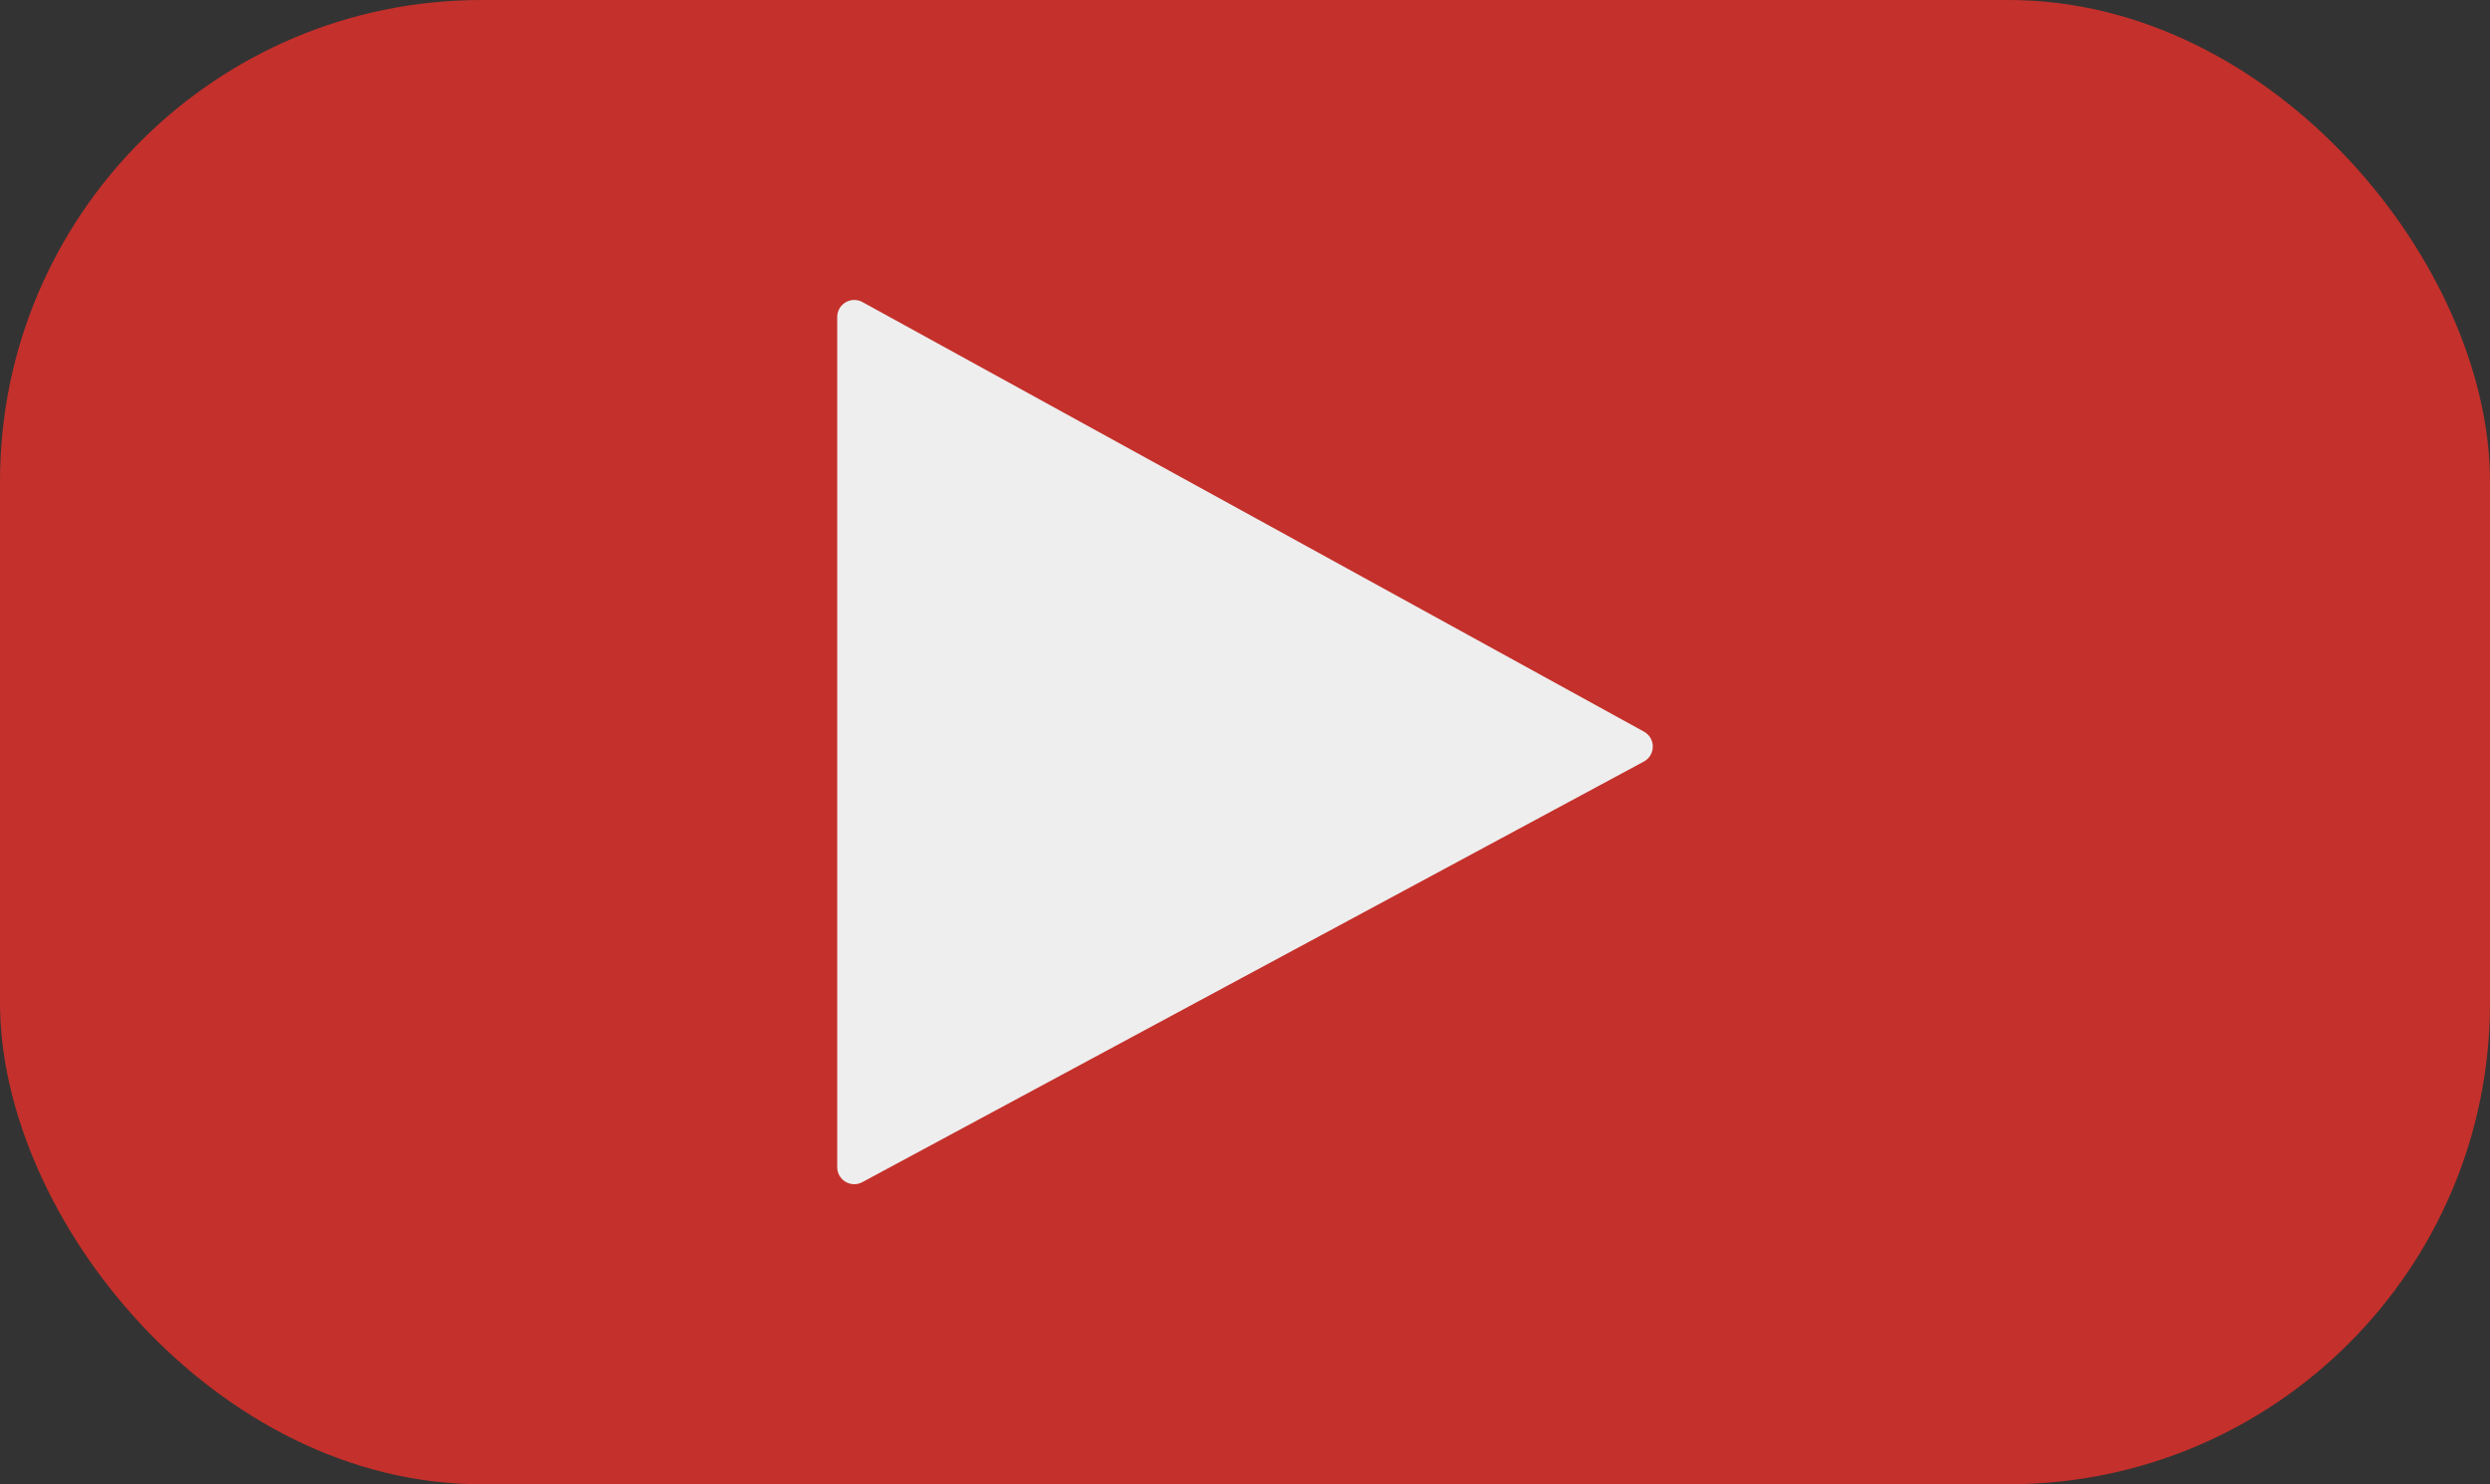 <?xml version="1.0" encoding="UTF-8" standalone="no"?>
<!-- Created with Inkscape (http://www.inkscape.org/) -->

<svg
   width="21.325mm"
   height="12.712mm"
   viewBox="0 0 21.325 12.712"
   version="1.1"
   id="svg5"
   inkscape:version="1.1 (c4e8f9e, 2021-05-24)"
   sodipodi:docname="youtube_icon.svg"
   xmlns:inkscape="http://www.inkscape.org/namespaces/inkscape"
   xmlns:sodipodi="http://sodipodi.sourceforge.net/DTD/sodipodi-0.dtd"
   xmlns="http://www.w3.org/2000/svg"
   xmlns:svg="http://www.w3.org/2000/svg">
  <rect x="0" y="0" width="21.325" height="12.712" fill="#333333" stroke="none"/>
  <sodipodi:namedview
     id="namedview7"
     pagecolor="#505050"
     bordercolor="#ffffff"
     borderopacity="1"
     inkscape:pageshadow="0"
     inkscape:pageopacity="0"
     inkscape:pagecheckerboard="1"
     inkscape:document-units="mm"
     showgrid="false"
     inkscape:zoom="3.1496408"
     inkscape:cx="82.707844"
     inkscape:cy="44.925758"
     inkscape:window-width="1440"
     inkscape:window-height="847"
     inkscape:window-x="2022"
     inkscape:window-y="31"
     inkscape:window-maximized="0"
     inkscape:current-layer="layer1"
     inkscape:snap-global="false" />
  <defs
     id="defs2" />
  <g
     inkscape:label="Layer 1"
     inkscape:groupmode="layer"
     id="layer1"
     transform="translate(-54.962,-189.698)">
    <rect
       style="font-variation-settings:normal;opacity:1;vector-effect:none;fill:#c4302b;fill-opacity:1;fill-rule:evenodd;stroke-width:0.265;stroke-linecap:butt;stroke-linejoin:miter;stroke-miterlimit:4;stroke-dasharray:none;stroke-dashoffset:0;stroke-opacity:1;-inkscape-stroke:none;stop-color:#000000;stop-opacity:1"
       id="rect3007"
       width="21.325"
       height="12.712"
       x="54.962"
       y="189.698"
       ry="4.123" />
    <path
       style="fill:#eeeeee;fill-opacity:1;stroke:#eeeeee;stroke-width:0.292;stroke-linecap:round;stroke-linejoin:round;stroke-miterlimit:4;stroke-dasharray:none;stroke-opacity:1"
       d="m 62.278,192.413 v 7.281 l 6.693,-3.602 z"
       id="path7135"
       sodipodi:nodetypes="cccc" />
  </g>
</svg>
